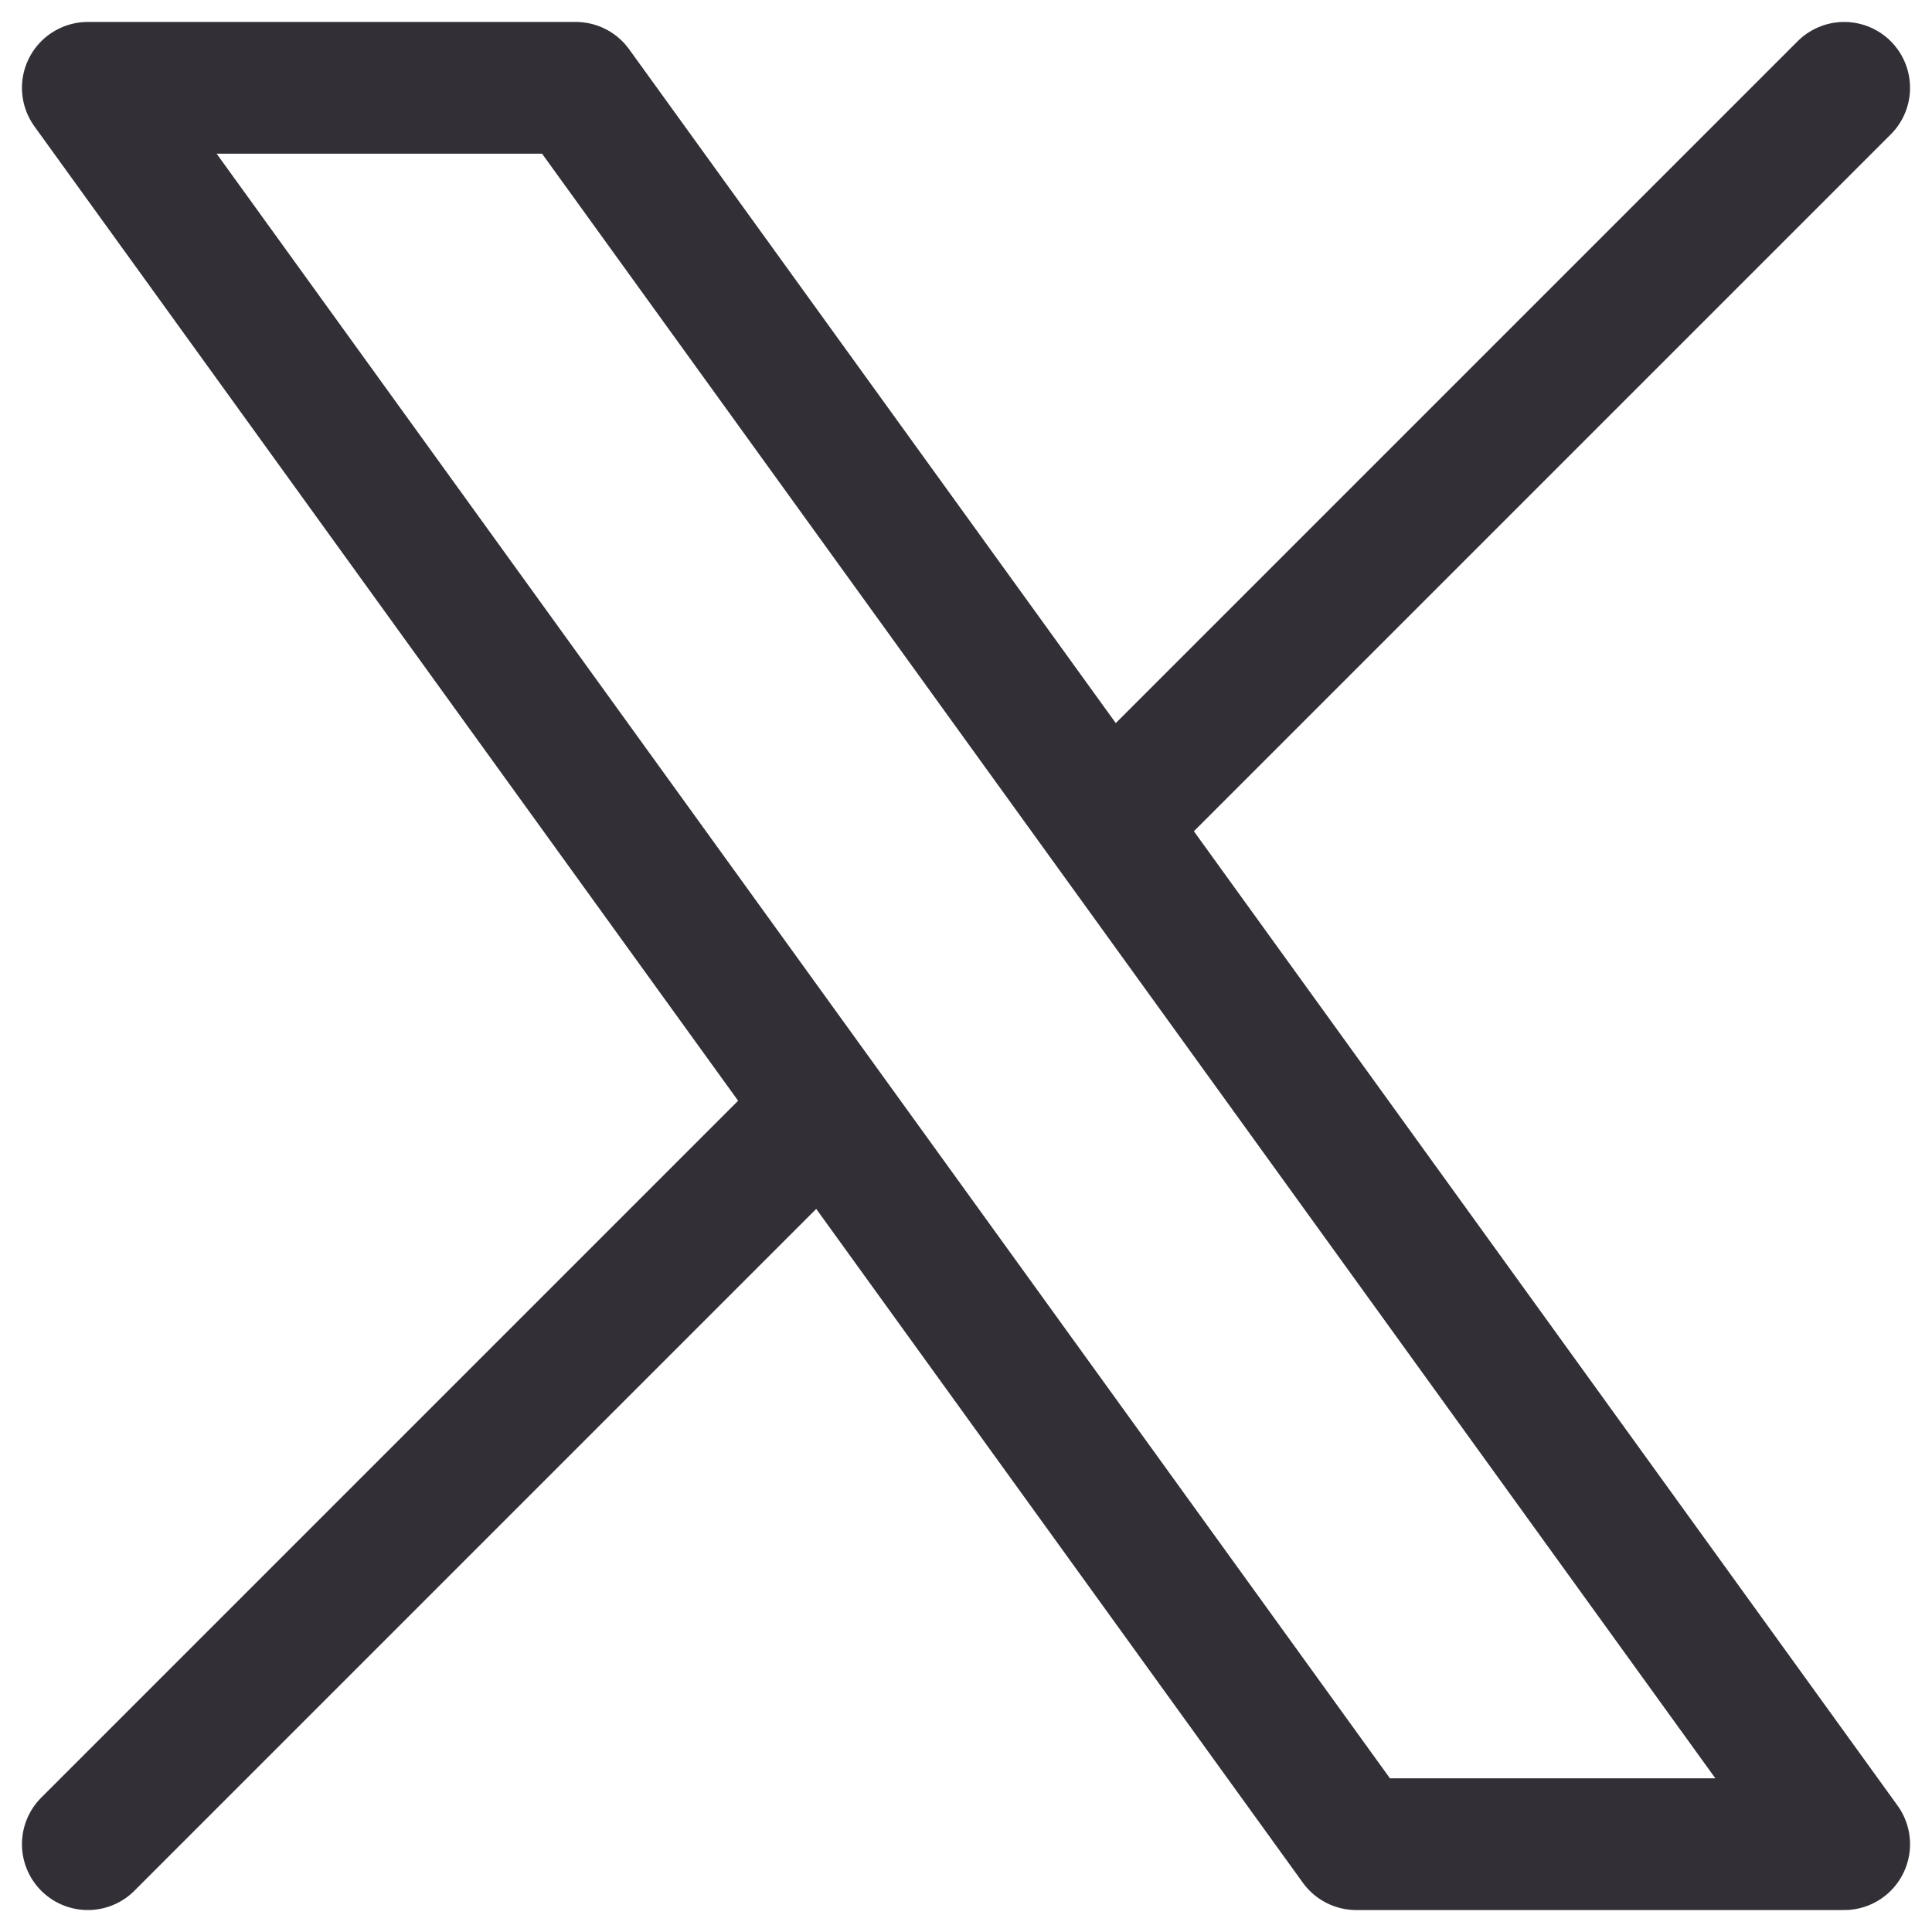 <svg width="22" height="22" viewBox="0 0 22 22" fill="none" xmlns="http://www.w3.org/2000/svg">
<path d="M1 21L9.387 12.613M9.387 12.613L1 1H6.556L12.613 9.387M9.387 12.613L15.444 21H21L12.613 9.387M21 1L12.613 9.387" stroke="#332F36" stroke-width="1.5" stroke-linecap="round" stroke-linejoin="round"/>
</svg>
